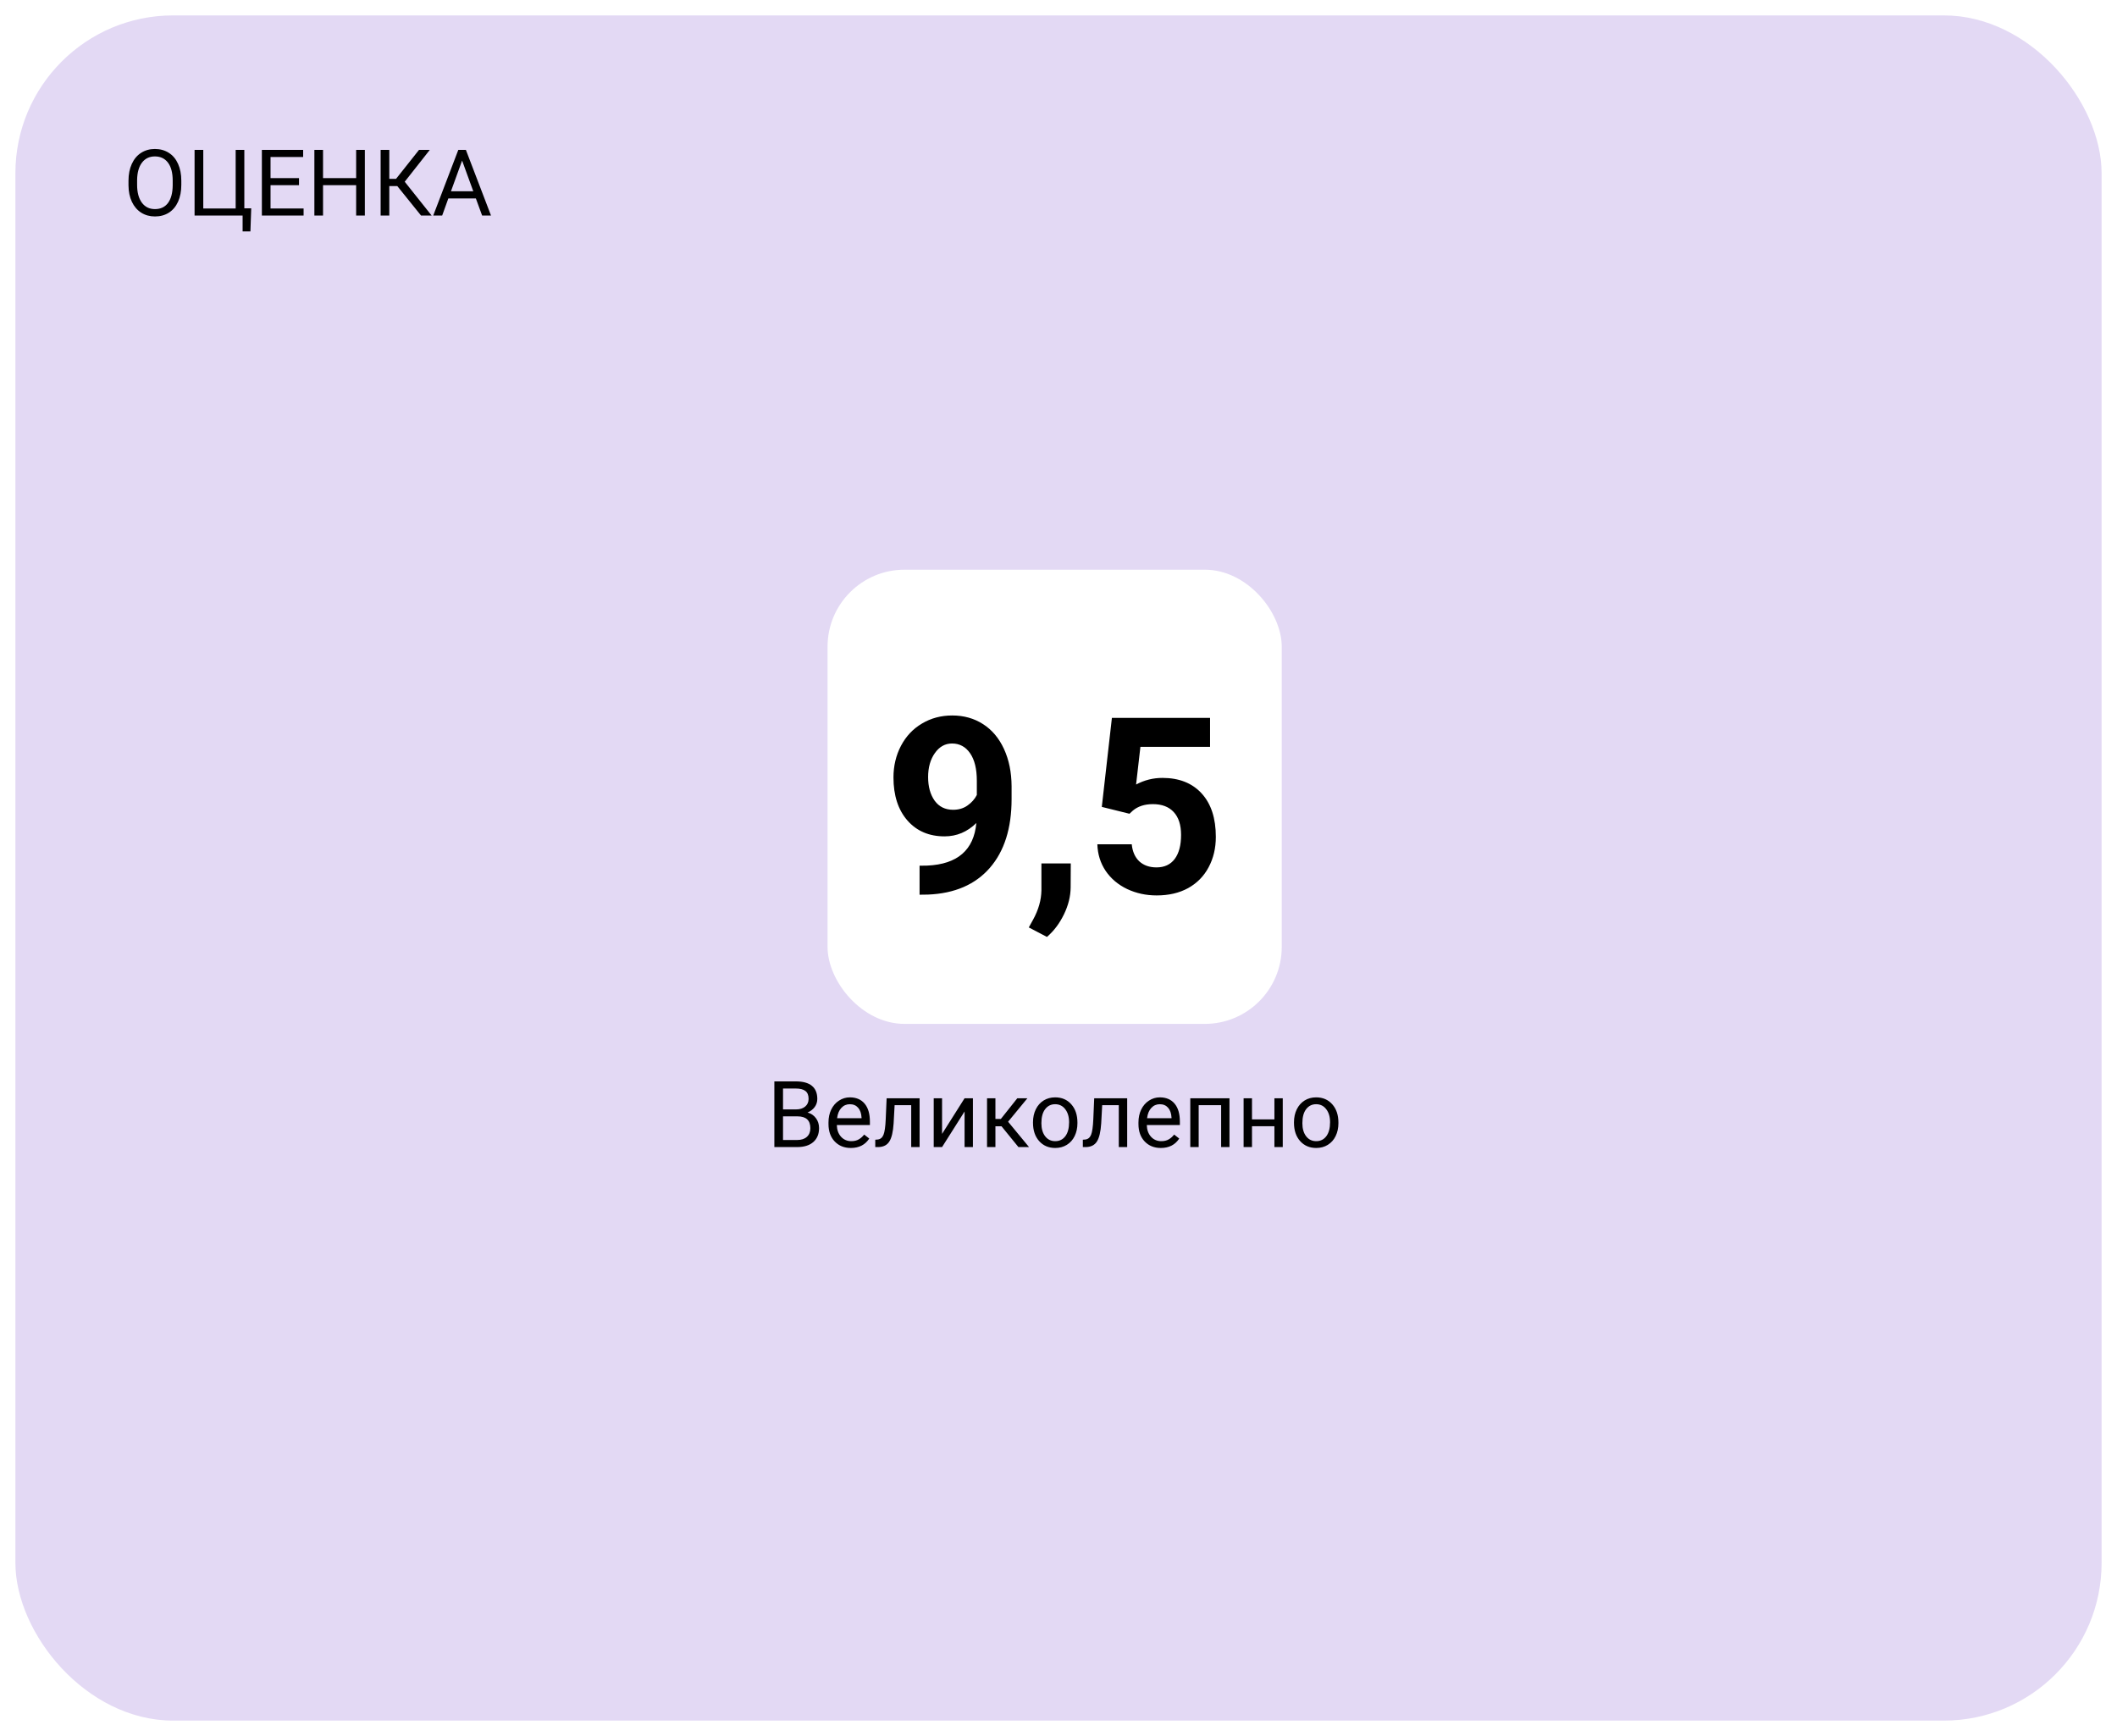 <svg width="550" height="451" viewBox="0 0 550 451" fill="none" xmlns="http://www.w3.org/2000/svg">
<g filter="url(#filter0_d)">
<rect x="3" y="1" width="542" height="443" rx="41" fill="#E2D7F4" fill-opacity="0.95"/>
</g>
<rect x="215" y="148" width="118" height="118" rx="20" fill="white"/>
<path d="M201.18 298V280.938H206.758C208.609 280.938 210 281.32 210.93 282.086C211.867 282.852 212.336 283.984 212.336 285.484C212.336 286.281 212.109 286.988 211.656 287.605C211.203 288.215 210.586 288.688 209.805 289.023C210.727 289.281 211.453 289.773 211.984 290.5C212.523 291.219 212.793 292.078 212.793 293.078C212.793 294.609 212.297 295.812 211.305 296.688C210.312 297.562 208.91 298 207.098 298H201.18ZM203.43 290.02V296.16H207.145C208.191 296.16 209.016 295.891 209.617 295.352C210.227 294.805 210.531 294.055 210.531 293.102C210.531 291.047 209.414 290.02 207.18 290.02H203.43ZM203.43 288.215H206.828C207.812 288.215 208.598 287.969 209.184 287.477C209.777 286.984 210.074 286.316 210.074 285.473C210.074 284.535 209.801 283.855 209.254 283.434C208.707 283.004 207.875 282.789 206.758 282.789H203.43V288.215ZM221.055 298.234C219.336 298.234 217.938 297.672 216.859 296.547C215.781 295.414 215.242 293.902 215.242 292.012V291.613C215.242 290.355 215.48 289.234 215.957 288.25C216.441 287.258 217.113 286.484 217.973 285.93C218.84 285.367 219.777 285.086 220.785 285.086C222.434 285.086 223.715 285.629 224.629 286.715C225.543 287.801 226 289.355 226 291.379V292.281H217.41C217.441 293.531 217.805 294.543 218.5 295.316C219.203 296.082 220.094 296.465 221.172 296.465C221.938 296.465 222.586 296.309 223.117 295.996C223.648 295.684 224.113 295.27 224.512 294.754L225.836 295.785C224.773 297.418 223.18 298.234 221.055 298.234ZM220.785 286.867C219.91 286.867 219.176 287.188 218.582 287.828C217.988 288.461 217.621 289.352 217.48 290.5H223.832V290.336C223.77 289.234 223.473 288.383 222.941 287.781C222.41 287.172 221.691 286.867 220.785 286.867ZM238.914 285.32V298H236.734V287.113H232.422L232.164 291.859C232.023 294.039 231.656 295.598 231.062 296.535C230.477 297.473 229.543 297.961 228.262 298H227.395V296.09L228.016 296.043C228.719 295.965 229.223 295.559 229.527 294.824C229.832 294.09 230.027 292.73 230.113 290.746L230.348 285.32H238.914ZM250.598 285.32H252.766V298H250.598V288.754L244.75 298H242.582V285.32H244.75V294.578L250.598 285.32ZM260.195 292.598H258.613V298H256.434V285.32H258.613V290.688H260.031L264.297 285.32H266.922L261.906 291.414L267.344 298H264.59L260.195 292.598ZM268.375 291.543C268.375 290.301 268.617 289.184 269.102 288.191C269.594 287.199 270.273 286.434 271.141 285.895C272.016 285.355 273.012 285.086 274.129 285.086C275.855 285.086 277.25 285.684 278.312 286.879C279.383 288.074 279.918 289.664 279.918 291.648V291.801C279.918 293.035 279.68 294.145 279.203 295.129C278.734 296.105 278.059 296.867 277.176 297.414C276.301 297.961 275.293 298.234 274.152 298.234C272.434 298.234 271.039 297.637 269.969 296.441C268.906 295.246 268.375 293.664 268.375 291.695V291.543ZM270.555 291.801C270.555 293.207 270.879 294.336 271.527 295.188C272.184 296.039 273.059 296.465 274.152 296.465C275.254 296.465 276.129 296.035 276.777 295.176C277.426 294.309 277.75 293.098 277.75 291.543C277.75 290.152 277.418 289.027 276.754 288.168C276.098 287.301 275.223 286.867 274.129 286.867C273.059 286.867 272.195 287.293 271.539 288.145C270.883 288.996 270.555 290.215 270.555 291.801ZM292.844 285.32V298H290.664V287.113H286.352L286.094 291.859C285.953 294.039 285.586 295.598 284.992 296.535C284.406 297.473 283.473 297.961 282.191 298H281.324V296.09L281.945 296.043C282.648 295.965 283.152 295.559 283.457 294.824C283.762 294.09 283.957 292.73 284.043 290.746L284.277 285.32H292.844ZM301.586 298.234C299.867 298.234 298.469 297.672 297.391 296.547C296.312 295.414 295.773 293.902 295.773 292.012V291.613C295.773 290.355 296.012 289.234 296.488 288.25C296.973 287.258 297.645 286.484 298.504 285.93C299.371 285.367 300.309 285.086 301.316 285.086C302.965 285.086 304.246 285.629 305.16 286.715C306.074 287.801 306.531 289.355 306.531 291.379V292.281H297.941C297.973 293.531 298.336 294.543 299.031 295.316C299.734 296.082 300.625 296.465 301.703 296.465C302.469 296.465 303.117 296.309 303.648 295.996C304.18 295.684 304.645 295.27 305.043 294.754L306.367 295.785C305.305 297.418 303.711 298.234 301.586 298.234ZM301.316 286.867C300.441 286.867 299.707 287.188 299.113 287.828C298.52 288.461 298.152 289.352 298.012 290.5H304.363V290.336C304.301 289.234 304.004 288.383 303.473 287.781C302.941 287.172 302.223 286.867 301.316 286.867ZM319.422 298H317.254V287.113H311.418V298H309.238V285.32H319.422V298ZM333.262 298H331.094V292.586H325.27V298H323.09V285.32H325.27V290.816H331.094V285.32H333.262V298ZM336.18 291.543C336.18 290.301 336.422 289.184 336.906 288.191C337.398 287.199 338.078 286.434 338.945 285.895C339.82 285.355 340.816 285.086 341.934 285.086C343.66 285.086 345.055 285.684 346.117 286.879C347.188 288.074 347.723 289.664 347.723 291.648V291.801C347.723 293.035 347.484 294.145 347.008 295.129C346.539 296.105 345.863 296.867 344.98 297.414C344.105 297.961 343.098 298.234 341.957 298.234C340.238 298.234 338.844 297.637 337.773 296.441C336.711 295.246 336.18 293.664 336.18 291.695V291.543ZM338.359 291.801C338.359 293.207 338.684 294.336 339.332 295.188C339.988 296.039 340.863 296.465 341.957 296.465C343.059 296.465 343.934 296.035 344.582 295.176C345.23 294.309 345.555 293.098 345.555 291.543C345.555 290.152 345.223 289.027 344.559 288.168C343.902 287.301 343.027 286.867 341.934 286.867C340.863 286.867 340 287.293 339.344 288.145C338.688 288.996 338.359 290.215 338.359 291.801Z" fill="black"/>
<path d="M253.656 213.812C251.302 216.125 248.552 217.281 245.406 217.281C241.385 217.281 238.167 215.906 235.75 213.156C233.333 210.385 232.125 206.656 232.125 201.969C232.125 198.99 232.771 196.26 234.062 193.781C235.375 191.281 237.198 189.344 239.531 187.969C241.865 186.573 244.49 185.875 247.406 185.875C250.406 185.875 253.073 186.625 255.406 188.125C257.74 189.625 259.552 191.781 260.844 194.594C262.135 197.406 262.792 200.625 262.812 204.25V207.594C262.812 215.177 260.927 221.135 257.156 225.469C253.385 229.802 248.042 232.115 241.125 232.406L238.906 232.438V224.906L240.906 224.875C248.76 224.521 253.01 220.833 253.656 213.812ZM247.625 210.375C249.083 210.375 250.333 210 251.375 209.25C252.438 208.5 253.24 207.594 253.781 206.531V202.812C253.781 199.75 253.198 197.375 252.031 195.688C250.865 194 249.302 193.156 247.344 193.156C245.531 193.156 244.042 193.99 242.875 195.656C241.708 197.302 241.125 199.375 241.125 201.875C241.125 204.354 241.688 206.396 242.812 208C243.958 209.583 245.562 210.375 247.625 210.375ZM272 243.406L267.281 240.938L268.406 238.906C269.802 236.365 270.521 233.833 270.562 231.312V224.312H278.188L278.156 230.562C278.135 232.875 277.552 235.208 276.406 237.562C275.26 239.917 273.792 241.865 272 243.406ZM286.25 209.625L288.875 186.5H314.375V194.031H296.281L295.156 203.812C297.302 202.667 299.583 202.094 302 202.094C306.333 202.094 309.729 203.438 312.188 206.125C314.646 208.812 315.875 212.573 315.875 217.406C315.875 220.344 315.25 222.979 314 225.312C312.771 227.625 311 229.427 308.688 230.719C306.375 231.99 303.646 232.625 300.5 232.625C297.75 232.625 295.198 232.073 292.844 230.969C290.49 229.844 288.625 228.271 287.25 226.25C285.896 224.229 285.177 221.927 285.094 219.344H294.031C294.219 221.24 294.875 222.719 296 223.781C297.146 224.823 298.635 225.344 300.469 225.344C302.51 225.344 304.083 224.615 305.188 223.156C306.292 221.677 306.844 219.594 306.844 216.906C306.844 214.323 306.208 212.344 304.938 210.969C303.667 209.594 301.865 208.906 299.531 208.906C297.385 208.906 295.646 209.469 294.312 210.594L293.438 211.406L286.25 209.625Z" fill="black"/>
<g filter="url(#filter1_i)">
<path d="M47.105 44.02C47.105 45.691 46.824 47.152 46.262 48.402C45.699 49.645 44.902 50.594 43.871 51.25C42.84 51.906 41.637 52.234 40.262 52.234C38.918 52.234 37.727 51.906 36.688 51.25C35.648 50.586 34.84 49.645 34.262 48.426C33.691 47.199 33.398 45.781 33.383 44.172V42.941C33.383 41.301 33.668 39.852 34.238 38.594C34.809 37.336 35.613 36.375 36.652 35.711C37.699 35.039 38.895 34.703 40.238 34.703C41.605 34.703 42.809 35.035 43.848 35.699C44.895 36.355 45.699 37.312 46.262 38.57C46.824 39.82 47.105 41.277 47.105 42.941V44.02ZM44.867 42.918C44.867 40.895 44.461 39.344 43.648 38.266C42.836 37.18 41.699 36.637 40.238 36.637C38.816 36.637 37.695 37.18 36.875 38.266C36.062 39.344 35.645 40.844 35.621 42.766V44.02C35.621 45.98 36.031 47.523 36.852 48.648C37.68 49.766 38.816 50.324 40.262 50.324C41.715 50.324 42.84 49.797 43.637 48.742C44.434 47.68 44.844 46.16 44.867 44.184V42.918ZM50.551 34.938H52.812V50.16H61.227V34.938H63.477V50.113H65.269L65.059 56.113H63.031V52H50.551V34.938ZM77.68 44.113H70.285V50.16H78.875V52H68.035V34.938H78.758V36.789H70.285V42.273H77.68V44.113ZM94.789 52H92.527V44.113H83.926V52H81.676V34.938H83.926V42.273H92.527V34.938H94.789V52ZM103.215 44.336H101.141V52H98.891V34.938H101.141V42.461H102.898L108.863 34.938H111.664L105.148 43.211L112.145 52H109.391L103.215 44.336ZM123.629 47.547H116.48L114.875 52H112.555L119.07 34.938H121.039L127.566 52H125.258L123.629 47.547ZM117.16 45.695H122.961L120.055 37.715L117.16 45.695Z" fill="black"/>
</g>
<defs>
<filter id="filter0_d" x="0" y="0" width="550" height="451" filterUnits="userSpaceOnUse" color-interpolation-filters="sRGB">
<feFlood flood-opacity="0" result="BackgroundImageFix"/>
<feColorMatrix in="SourceAlpha" type="matrix" values="0 0 0 0 0 0 0 0 0 0 0 0 0 0 0 0 0 0 127 0"/>
<feMorphology radius="1" operator="dilate" in="SourceAlpha" result="effect1_dropShadow"/>
<feOffset dx="1" dy="3"/>
<feGaussianBlur stdDeviation="1.5"/>
<feColorMatrix type="matrix" values="0 0 0 0 0 0 0 0 0 0 0 0 0 0 0 0 0 0 0.1 0"/>
<feBlend mode="normal" in2="BackgroundImageFix" result="effect1_dropShadow"/>
<feBlend mode="normal" in="SourceGraphic" in2="effect1_dropShadow" result="shape"/>
</filter>
<filter id="filter1_i" x="33.383" y="34.703" width="94.184" height="25.41" filterUnits="userSpaceOnUse" color-interpolation-filters="sRGB">
<feFlood flood-opacity="0" result="BackgroundImageFix"/>
<feBlend mode="normal" in="SourceGraphic" in2="BackgroundImageFix" result="shape"/>
<feColorMatrix in="SourceAlpha" type="matrix" values="0 0 0 0 0 0 0 0 0 0 0 0 0 0 0 0 0 0 127 0" result="hardAlpha"/>
<feOffset dy="4"/>
<feGaussianBlur stdDeviation="2"/>
<feComposite in2="hardAlpha" operator="arithmetic" k2="-1" k3="1"/>
<feColorMatrix type="matrix" values="0 0 0 0 0 0 0 0 0 0 0 0 0 0 0 0 0 0 0.25 0"/>
<feBlend mode="normal" in2="shape" result="effect1_innerShadow"/>
</filter>
</defs>
</svg>
